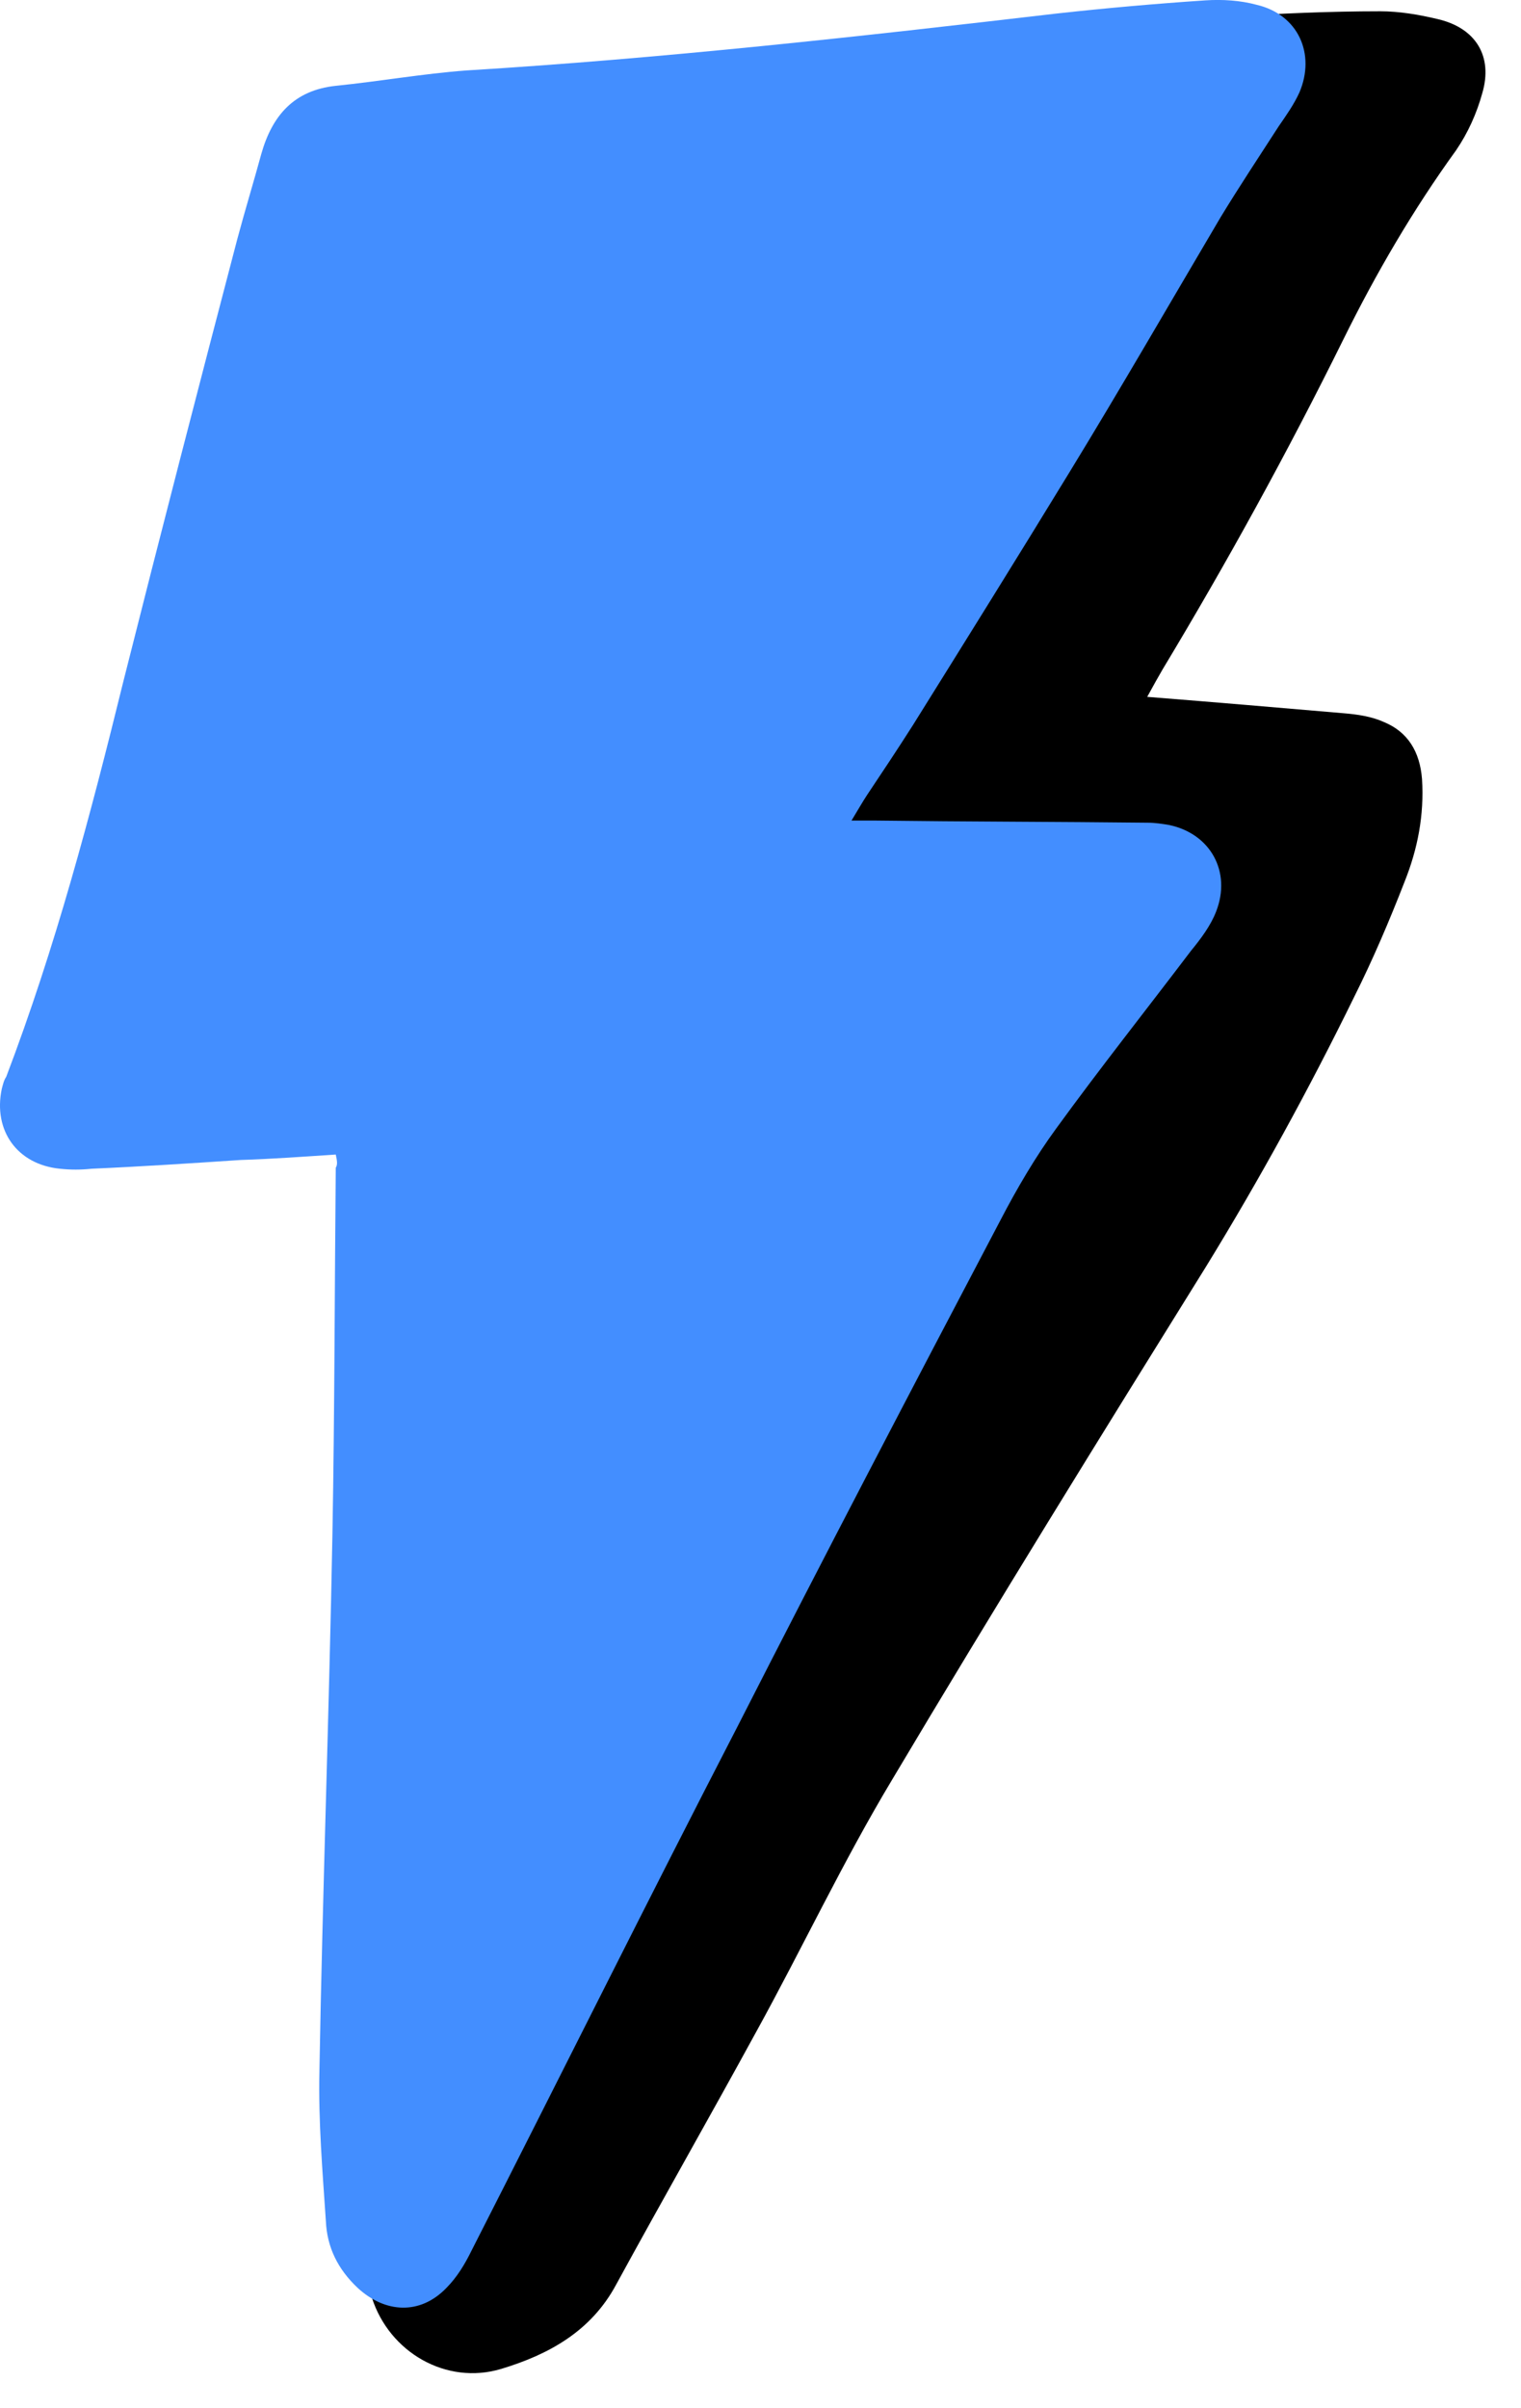 <svg width="12" height="19" viewBox="0 0 12 19" fill="none" xmlns="http://www.w3.org/2000/svg">
    <g clip-path="url(#clip0_170_35)">
        <path
            d="M9.051 5.498C9.595 5.541 10.096 5.584 10.597 5.627C10.71 5.636 10.822 5.653 10.917 5.696C11.107 5.774 11.202 5.93 11.219 6.146C11.237 6.431 11.185 6.698 11.081 6.958C10.96 7.269 10.831 7.571 10.684 7.865C10.329 8.59 9.941 9.299 9.517 9.99C8.679 11.338 7.85 12.677 7.038 14.042C6.649 14.69 6.329 15.372 5.967 16.029C5.604 16.694 5.224 17.36 4.861 18.025C4.662 18.396 4.325 18.578 3.954 18.69C3.522 18.82 3.072 18.56 2.934 18.128C2.831 17.8 2.822 17.463 2.951 17.152C3.185 16.59 3.453 16.046 3.72 15.502C3.807 15.329 3.945 15.191 4.118 15.087C4.377 14.932 4.515 14.984 4.584 15.269C4.593 15.295 4.593 15.321 4.61 15.39C4.671 15.303 4.714 15.251 4.748 15.191C5.327 14.258 5.854 13.29 6.329 12.297C7.072 10.742 7.902 9.238 8.731 7.727C8.852 7.502 8.999 7.295 9.129 7.07C9.163 7.009 9.198 6.958 9.241 6.88C8.939 6.863 8.662 6.845 8.394 6.828C8.317 6.819 8.273 6.863 8.23 6.932C8.126 7.096 8.023 7.26 7.919 7.424C7.703 7.787 7.383 7.951 6.96 7.917C6.839 7.908 6.71 7.908 6.589 7.873C6.26 7.796 6.096 7.502 6.183 7.174C6.209 7.079 6.252 6.992 6.295 6.906C7.116 5.437 7.928 3.977 8.757 2.517C8.999 2.094 9.276 1.688 9.535 1.264C9.569 1.204 9.604 1.152 9.647 1.074C9.526 1.066 9.44 1.066 9.345 1.048C9.129 1.014 9.016 0.893 8.99 0.703C8.973 0.556 9.025 0.461 9.163 0.4C9.25 0.366 9.31 0.305 9.379 0.254C9.457 0.193 9.569 0.133 9.673 0.133C10.088 0.107 10.485 0.089 10.891 0.089C11.038 0.089 11.193 0.115 11.34 0.15C11.643 0.219 11.781 0.444 11.694 0.737C11.651 0.893 11.582 1.048 11.487 1.187C11.15 1.653 10.857 2.154 10.597 2.681C10.157 3.571 9.682 4.435 9.172 5.282C9.137 5.342 9.103 5.403 9.051 5.498Z"
            fill="black" />
        <path
            d="M2.649 9.109C2.39 9.126 2.148 9.144 1.897 9.152C1.509 9.178 1.111 9.204 0.723 9.221C0.636 9.23 0.558 9.23 0.472 9.221C0.135 9.187 -0.055 8.919 0.014 8.591C0.023 8.556 0.031 8.522 0.049 8.496C0.437 7.476 0.714 6.431 0.973 5.377C1.267 4.21 1.569 3.044 1.872 1.887C1.932 1.662 2.001 1.437 2.062 1.213C2.148 0.91 2.321 0.712 2.649 0.677C2.995 0.642 3.332 0.582 3.677 0.556C5.232 0.461 6.787 0.288 8.334 0.107C8.723 0.064 9.12 0.029 9.509 0.003C9.647 -0.006 9.785 0.003 9.915 0.038C10.243 0.115 10.381 0.426 10.252 0.729C10.209 0.824 10.148 0.91 10.088 0.997C9.932 1.239 9.777 1.472 9.63 1.714C9.232 2.388 8.844 3.061 8.437 3.727C8.031 4.392 7.617 5.057 7.202 5.722C7.081 5.912 6.96 6.094 6.839 6.275C6.805 6.327 6.77 6.388 6.718 6.474C6.805 6.474 6.856 6.474 6.908 6.474C7.625 6.483 8.342 6.483 9.06 6.491C9.111 6.491 9.172 6.5 9.224 6.509C9.552 6.578 9.716 6.88 9.595 7.191C9.552 7.303 9.474 7.407 9.396 7.502C9.042 7.969 8.679 8.427 8.334 8.902C8.17 9.126 8.023 9.377 7.893 9.627C7.193 10.958 6.502 12.28 5.82 13.619C5.111 14.992 4.42 16.383 3.72 17.757C3.669 17.861 3.608 17.964 3.522 18.051C3.314 18.267 3.038 18.25 2.822 18.051C2.666 17.904 2.58 17.731 2.571 17.524C2.545 17.135 2.511 16.738 2.52 16.34C2.545 14.923 2.597 13.506 2.623 12.09C2.64 11.131 2.64 10.172 2.649 9.213C2.666 9.187 2.658 9.152 2.649 9.109Z"
            fill="#438EFF" />
    </g>
    <defs>
        <clipPath id="clip0_170_35">
            <rect width="12" height="19" fill="white" />
        </clipPath>
    </defs>
</svg>
    